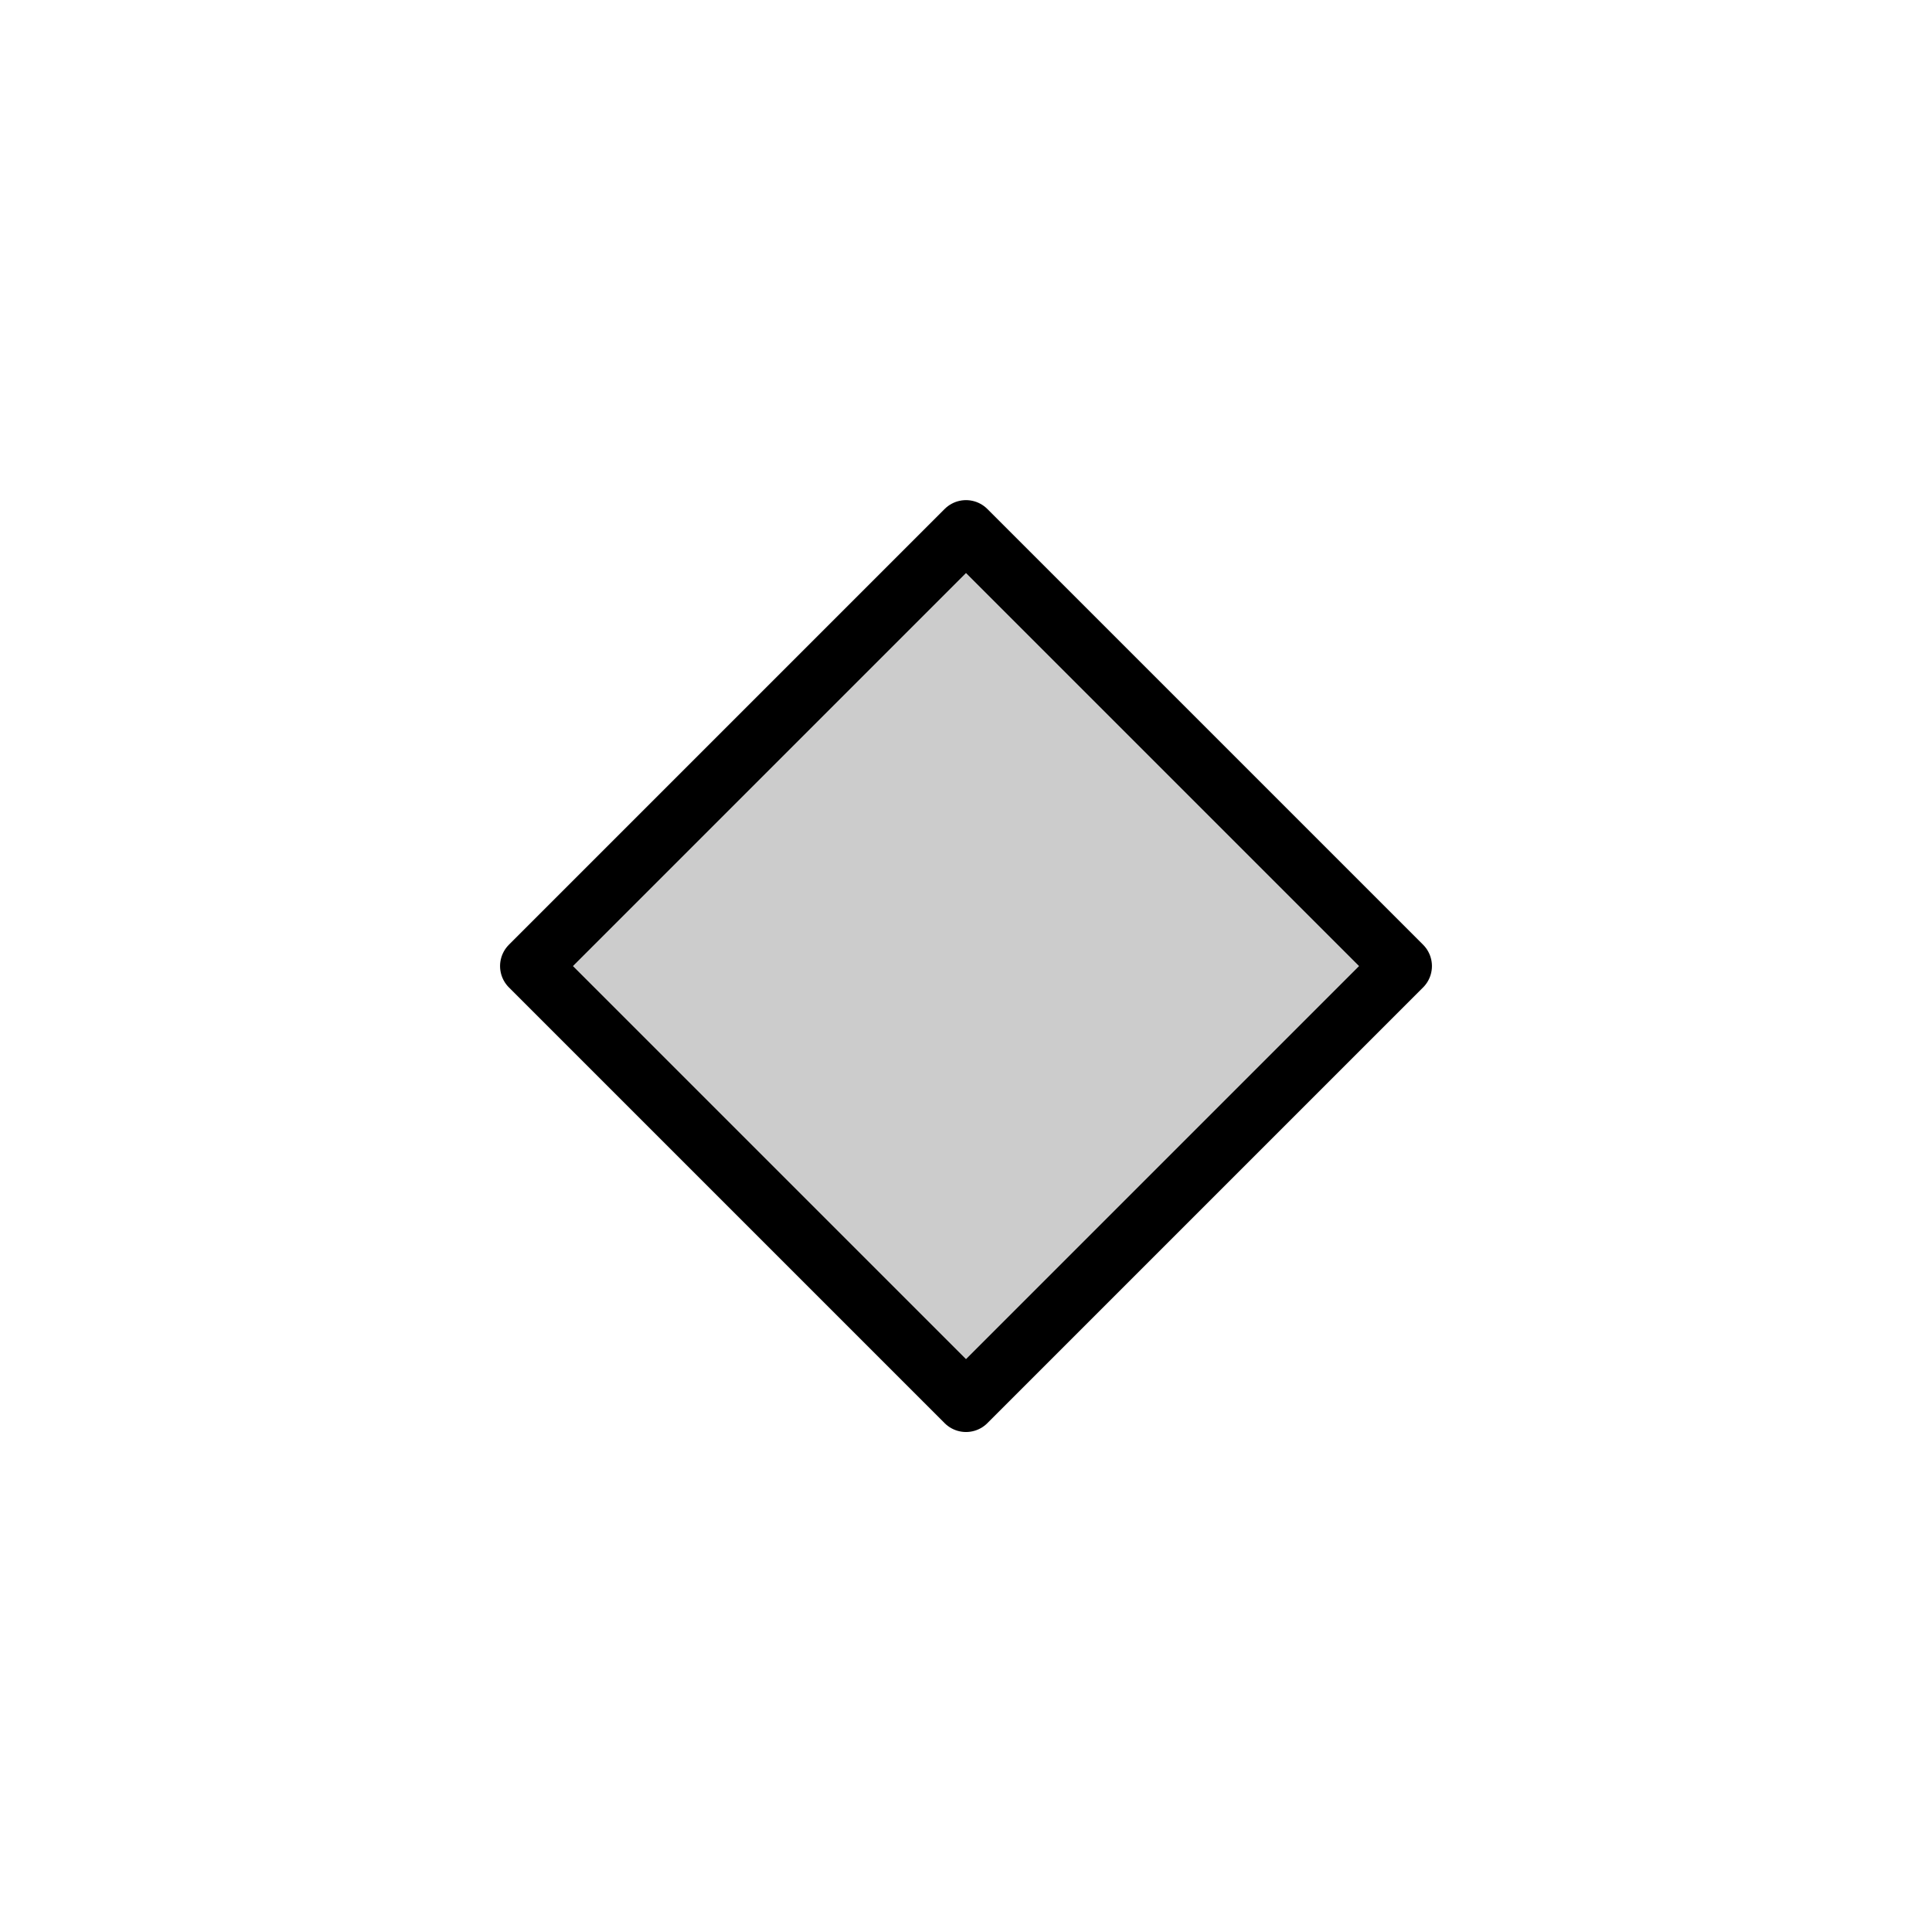<svg xmlns="http://www.w3.org/2000/svg" viewBox="0 0 32 32"><title>icons</title><rect x="10.897" y="10.897" width="10.207" height="10.207" transform="translate(16 -6.627) rotate(45)" style="fill-opacity:0.2;stroke:#000;stroke-linecap:round;stroke-linejoin:round"/></svg>